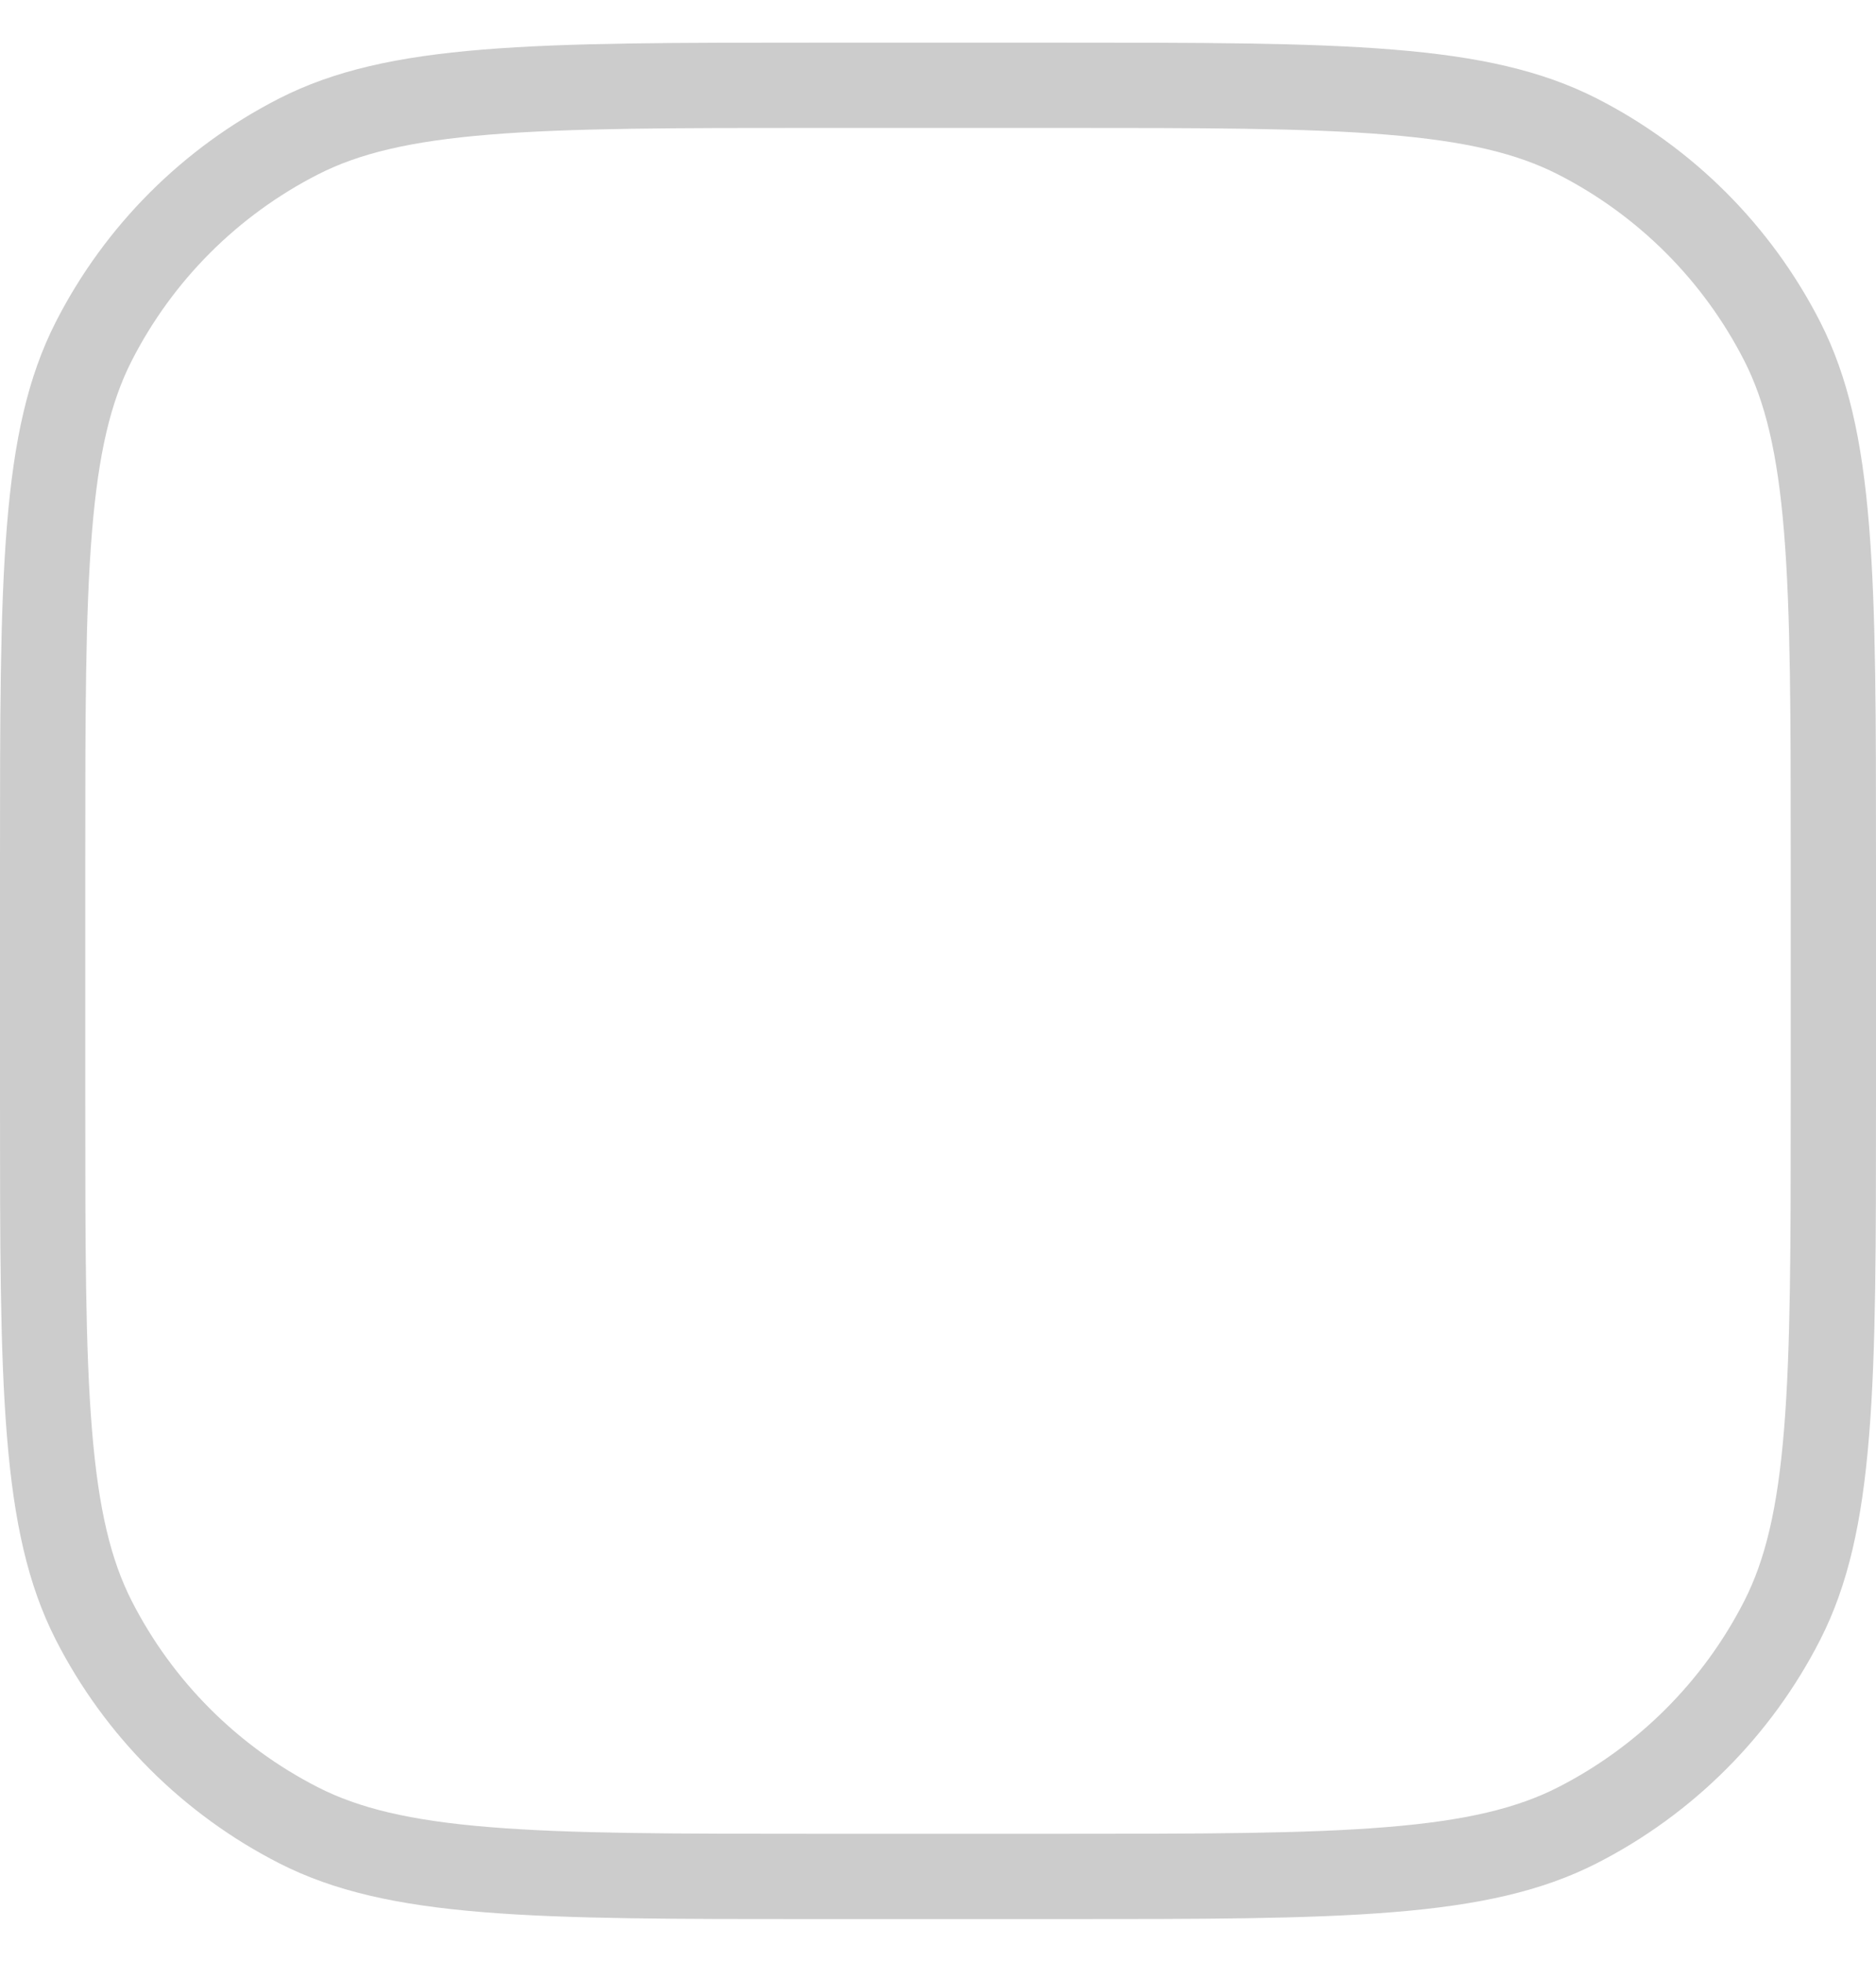 <svg width="22" height="23" viewBox="0 0 22 23" fill="none" xmlns="http://www.w3.org/2000/svg">
<g clip-path="url(#clip0_7_1080)">
<path d="M0.5 10.1C0.5 8.412 0.5 7.175 0.58 6.2C0.659 5.23 0.814 4.563 1.099 4.003C1.627 2.968 2.468 2.127 3.503 1.599C4.063 1.314 4.73 1.159 5.7 1.08C6.675 1 7.912 1 9.6 1H12.4C14.088 1 15.325 1 16.3 1.08C17.27 1.159 17.937 1.314 18.497 1.599C19.532 2.127 20.373 2.968 20.901 4.003C21.186 4.563 21.341 5.23 21.42 6.2C21.5 7.175 21.5 8.412 21.5 10.1V12.9C21.5 14.588 21.5 15.825 21.42 16.8C21.341 17.77 21.186 18.437 20.901 18.997C20.373 20.032 19.532 20.873 18.497 21.401C17.937 21.686 17.27 21.841 16.3 21.92C15.325 22 14.088 22 12.4 22H9.6C7.912 22 6.675 22 5.7 21.92C4.73 21.841 4.063 21.686 3.503 21.401C2.468 20.873 1.627 20.032 1.099 18.997C0.814 18.437 0.659 17.77 0.58 16.8C0.5 15.825 0.5 14.588 0.5 12.9V10.1Z" stroke="black" stroke-opacity="0.2"/>
</g>
<defs>
<clipPath id="clip0_7_1080">
<rect width="22" height="22" fill="white" transform="translate(0 0.5)"/>
</clipPath>
</defs>
</svg>
